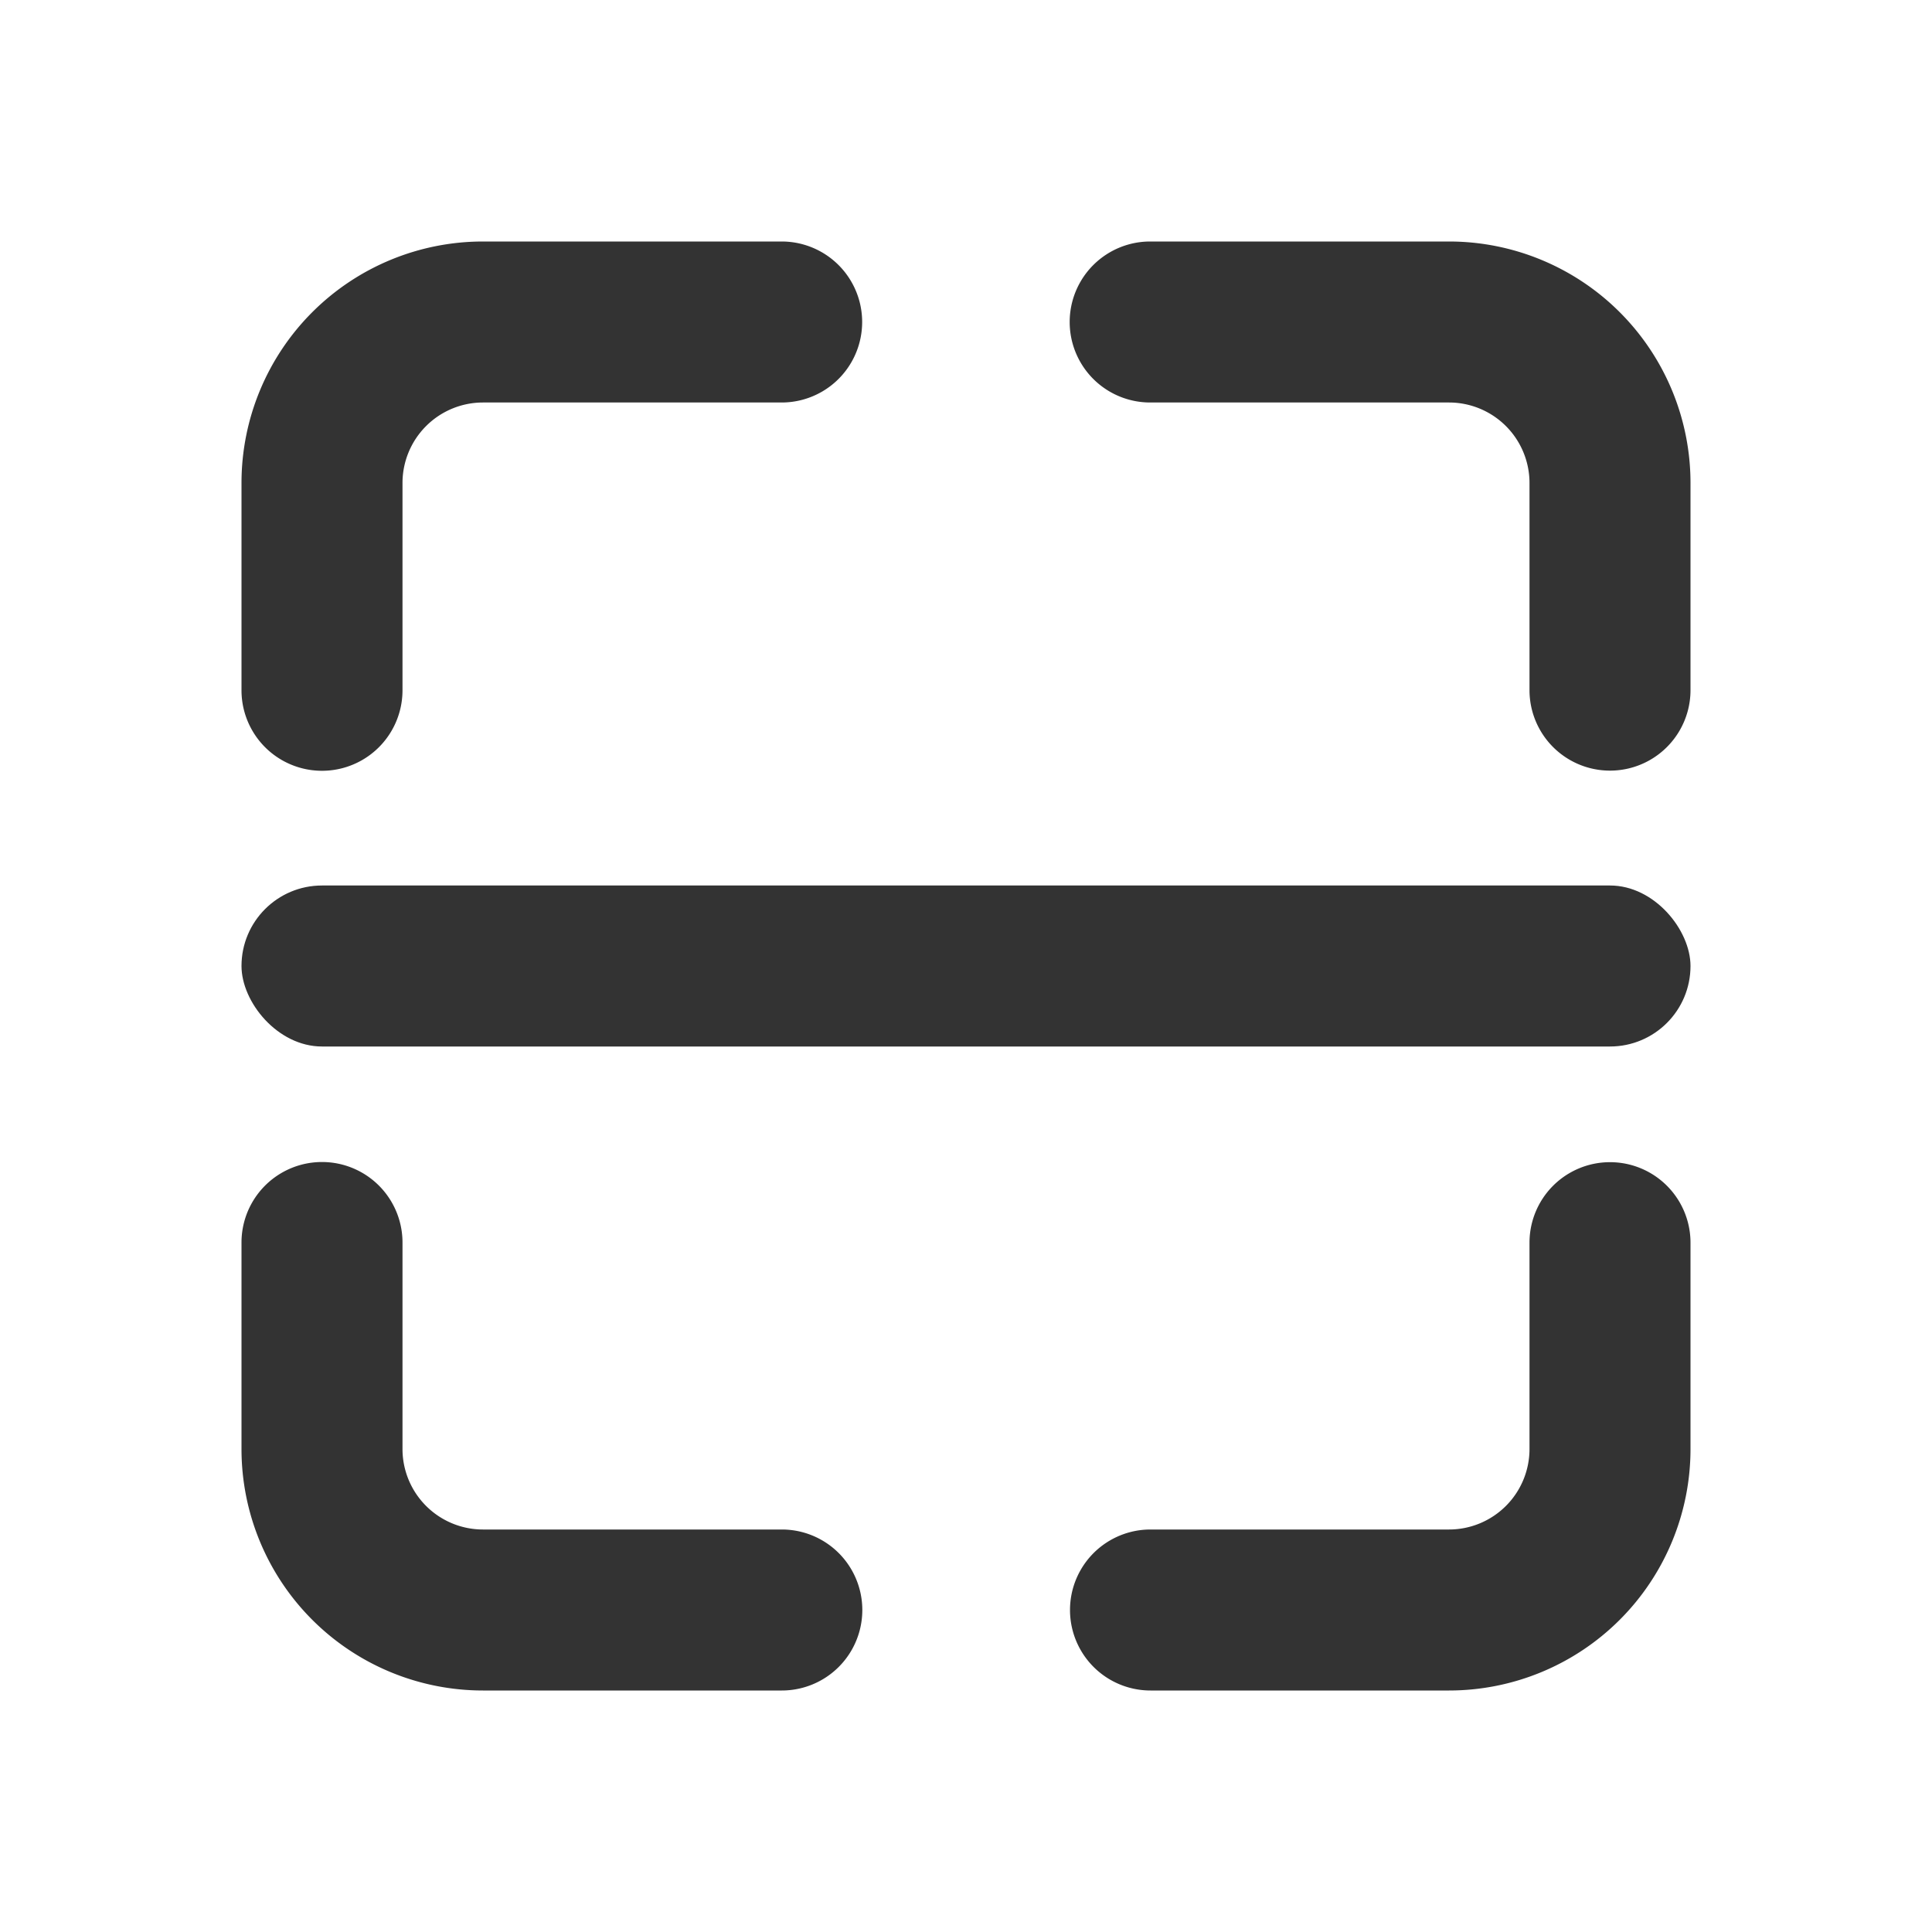<svg width="24" height="24" fill="none" xmlns="http://www.w3.org/2000/svg"><path d="M14.288 3a1 1 0 1 0 0 2V3zM19 8.573a1 1 0 1 0 2 0h-2zm2 6.864a1 1 0 1 0-2 0h2zM14.292 19a1 1 0 1 0 0 2v-2zm-4.58 2a1 1 0 0 0 0-2v2zM5 15.435a1 1 0 1 0-2 0h2zm-2-6.86a1 1 0 1 0 2 0H3zM9.71 5a1 1 0 1 0 0-2v2zm4.578 0H18V3h-3.712v2zM19 6v2.573h2V6h-2zm-1-1a1 1 0 0 1 1 1h2a3 3 0 0 0-3-3v2zm1 10.437V18h2v-2.563h-2zM18 19h-3.708v2H18v-2zm1-1a1 1 0 0 1-1 1v2a3 3 0 0 0 3-3h-2zm-9.288 1H6v2h3.712v-2zM5 18v-2.565H3V18h2zm1 1a1 1 0 0 1-1-1H3a3 3 0 0 0 3 3v-2zM5 8.576V6H3v2.576h2zM6 5h3.71V3H6v2zM5 6a1 1 0 0 1 1-1V3a3 3 0 0 0-3 3h2z" fill="#333333"/><rect x="3" y="11" width="18" height="2" rx="1" fill="#333333"/></svg>